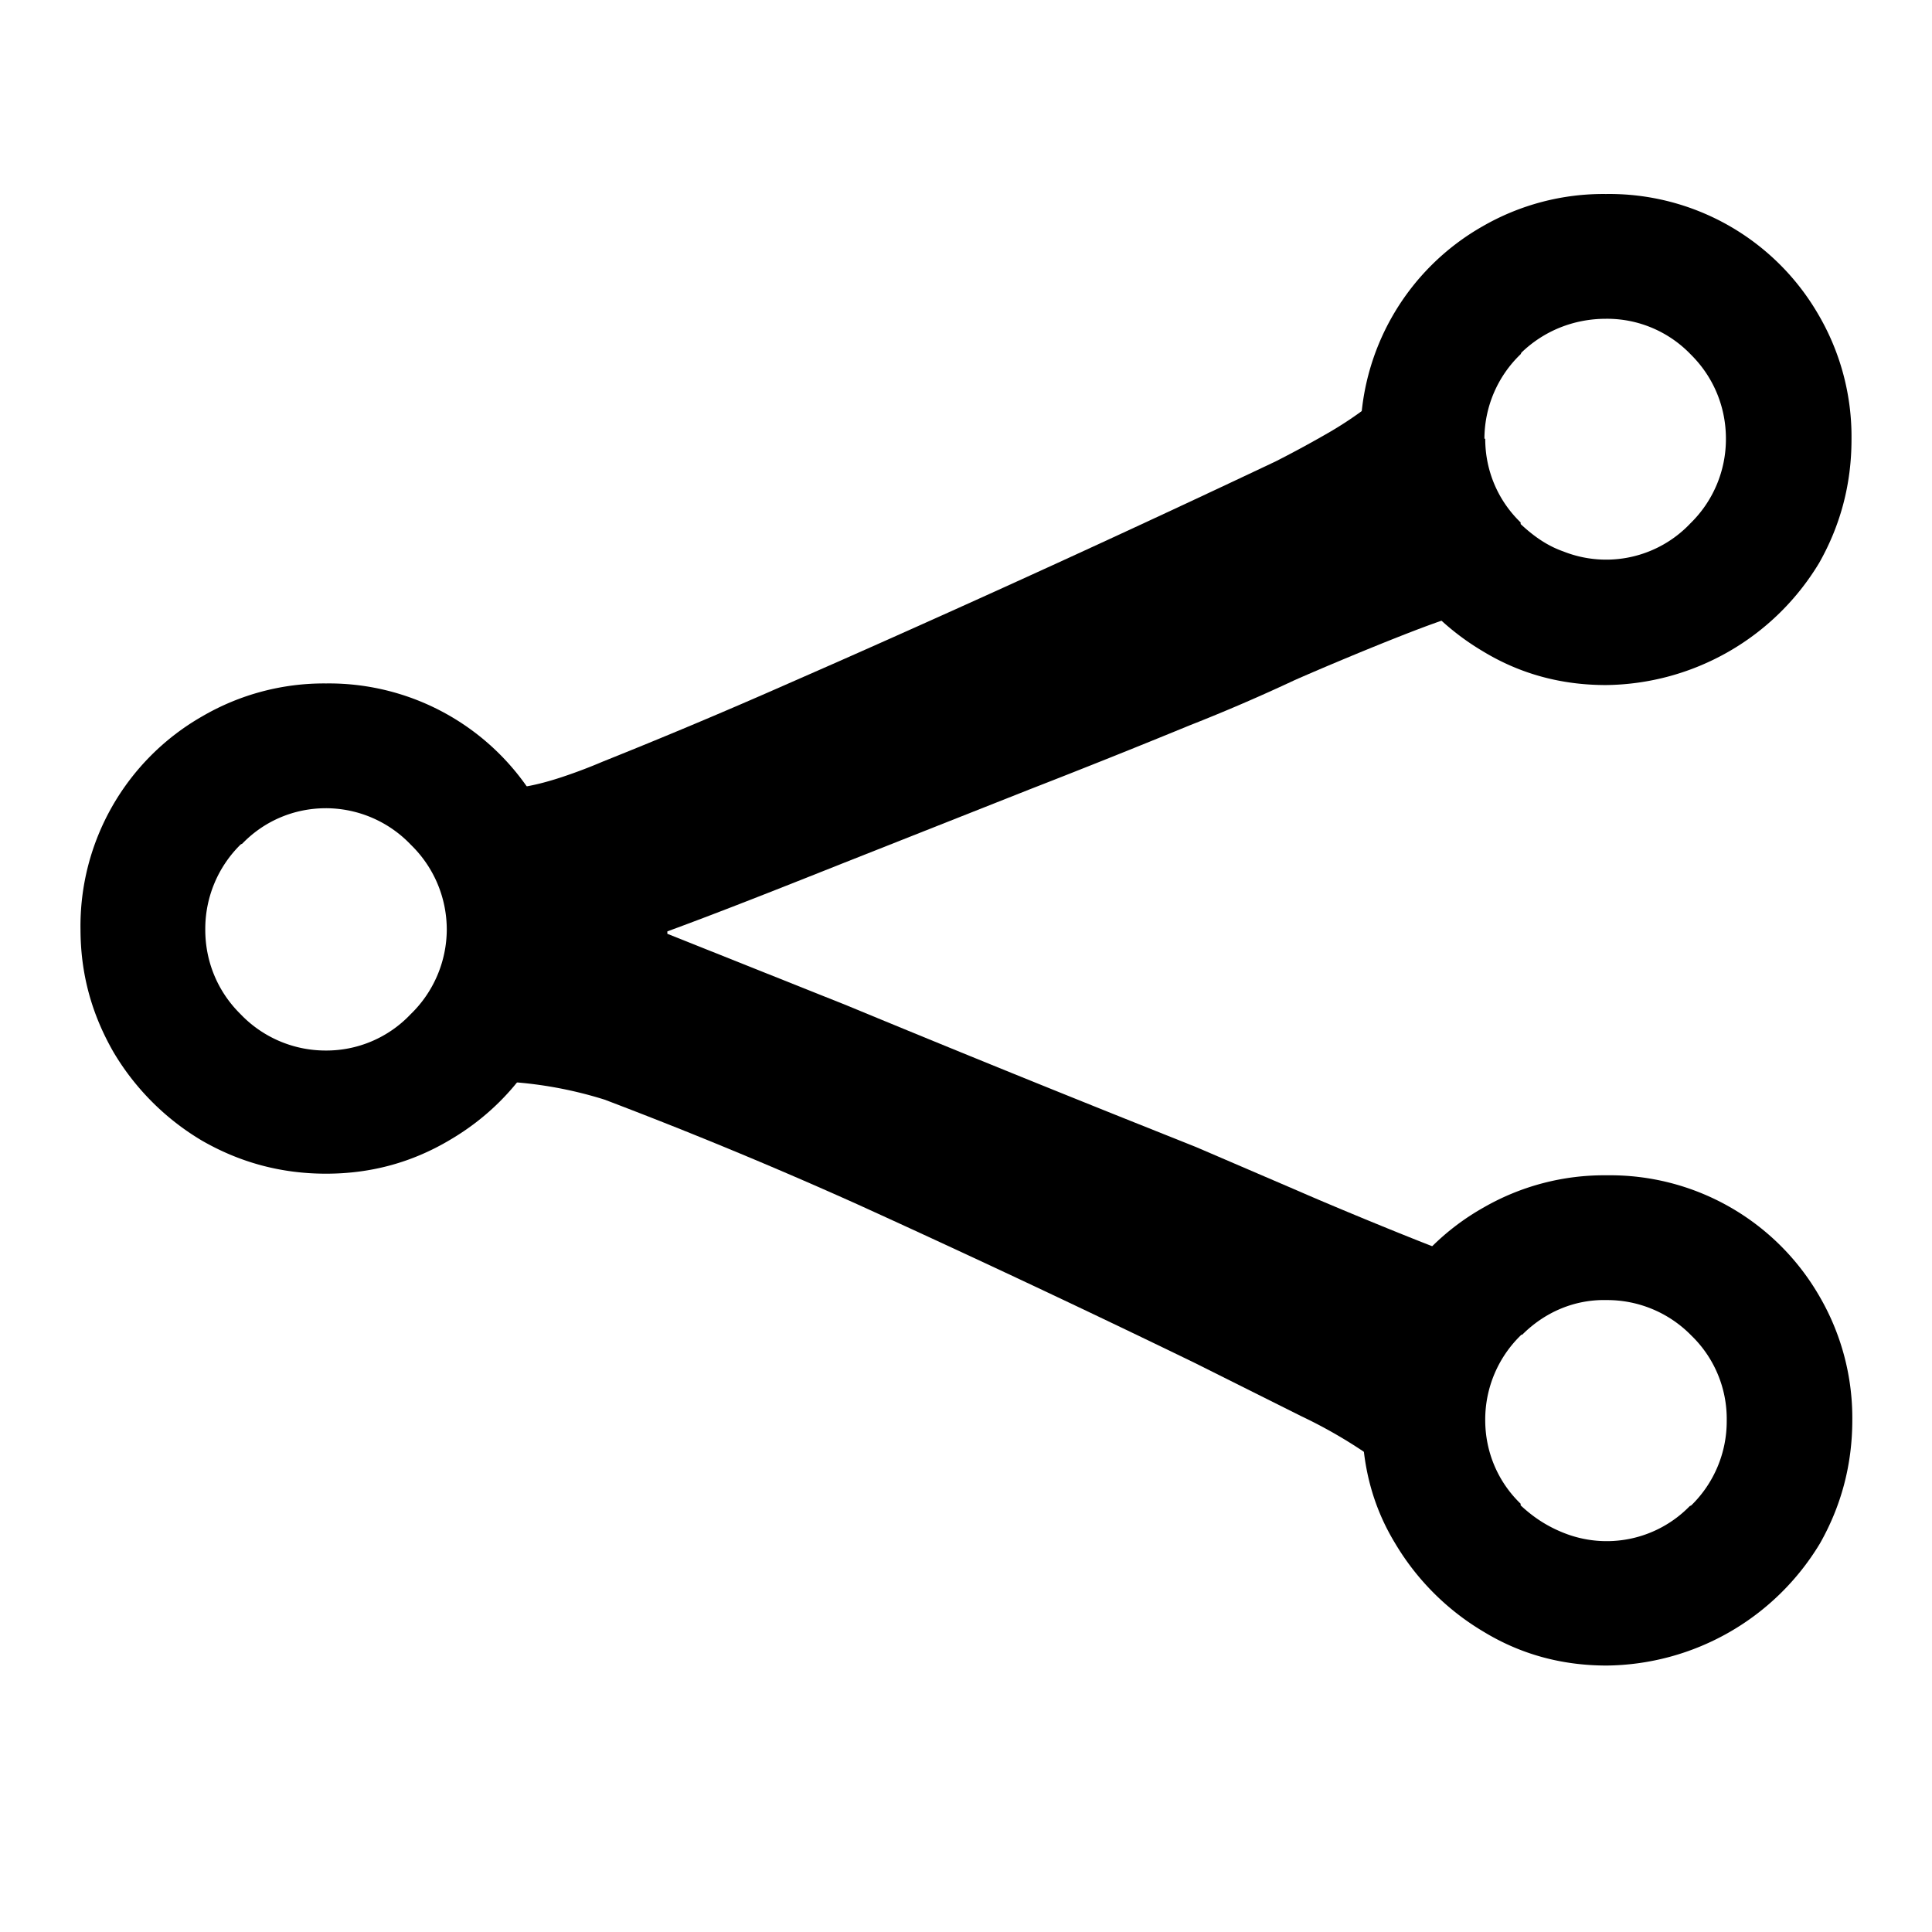 <svg xmlns="http://www.w3.org/2000/svg" viewBox="0 0 24 24">
  <path d="M5.78 13.6V9.54c0 .06.03.1.07.14.05.04.11.06.2.09l.07.01c.19.04.48 0 .87-.13a6.53 6.53 0 0 0 .5-.19 70.82 70.82 0 0 0 2.26-.95l.66-.29a230.33 230.33 0 0 0 5.44-2.49 14.05 14.05 0 0 0 .68-.37 4.6 4.6 0 0 0 .74-.54c.2-.2.33-.35.37-.45a.22.22 0 0 0 .02-.06l.52 3.34c0-.09-1.58.57-2.1.8a22.2 22.2 0 0 1-1.3.56 115.43 115.43 0 0 1-2 .8l-2.3.91c-.78.31-1.51.6-2.19.85v.03l2.23.89a328.02 328.02 0 0 0 4.09 1.66l.25.1 1.28.55c.5.22 2.03.85 2.03.81l-.5 3.18c0-.1-.1-.23-.27-.4l-.08-.08a6.03 6.03 0 0 0-1.16-.72l-1.32-.66a183.66 183.66 0 0 0-4.19-1.97 56.95 56.95 0 0 0-3.14-1.3 5.04 5.04 0 0 0-1.39-.23c-.04 0-.07 0-.11.02-.12.03-.19.06-.22.1l-.01.05Z"/>
  <path d="M16.9 17.64A3 3 0 0 1 18.43 15a3 3 0 0 1 1.53-.4 3 3 0 0 1 2.64 1.5 3 3 0 0 1 .41 1.54c0 .56-.14 1.07-.4 1.53a3.13 3.13 0 0 1-2.65 1.52c-.56 0-1.07-.14-1.53-.42a3.14 3.14 0 0 1-1.1-1.1c-.28-.46-.41-.97-.41-1.53Zm1.55 0c0 .4.16.77.44 1.04v.02c.16.15.33.26.53.34a1.44 1.44 0 0 0 1.57-.33l.02-.01a1.46 1.46 0 0 0 .44-1.05 1.44 1.44 0 0 0-.44-1.06 1.46 1.46 0 0 0-1.05-.44c-.4-.01-.77.15-1.05.43h-.01a1.46 1.46 0 0 0-.45 1.05ZM16.9 5.45a3 3 0 0 1 1.52-2.64 3 3 0 0 1 1.53-.4 3 3 0 0 1 2.64 1.5A3 3 0 0 1 23 5.46c0 .56-.14 1.07-.4 1.53a3.13 3.13 0 0 1-2.65 1.52c-.56 0-1.07-.14-1.53-.42a3.14 3.14 0 0 1-1.1-1.1c-.28-.46-.41-.97-.41-1.53Zm1.55 0c0 .4.16.77.44 1.04v.02c.16.15.33.27.53.34A1.44 1.44 0 0 0 21 6.5a1.46 1.46 0 0 0 .44-1.05c0-.39-.15-.76-.43-1.04l-.01-.01a1.44 1.44 0 0 0-1.05-.44c-.4 0-.77.15-1.05.42l-.01.02a1.46 1.46 0 0 0-.45 1.05ZM1 11.55A3 3 0 0 1 2.51 8.9a3 3 0 0 1 1.54-.41 3 3 0 0 1 2.64 1.51 3 3 0 0 1 .4 1.54c0 .56-.13 1.06-.4 1.52-.27.46-.64.83-1.1 1.1-.47.28-.98.42-1.54.42s-1.07-.14-1.54-.41a3.14 3.14 0 0 1-1.1-1.1C1.14 12.6 1 12.1 1 11.54Zm1.55 0c0 .39.15.76.43 1.04l.01.01a1.46 1.46 0 0 0 1.05.45 1.44 1.44 0 0 0 1.06-.45 1.47 1.47 0 0 0 .45-1.05c0-.4-.16-.77-.43-1.04l-.02-.02a1.46 1.46 0 0 0-1.05-.45c-.4 0-.77.16-1.04.44l-.02.01a1.47 1.47 0 0 0-.44 1.05Z"/>
</svg>
